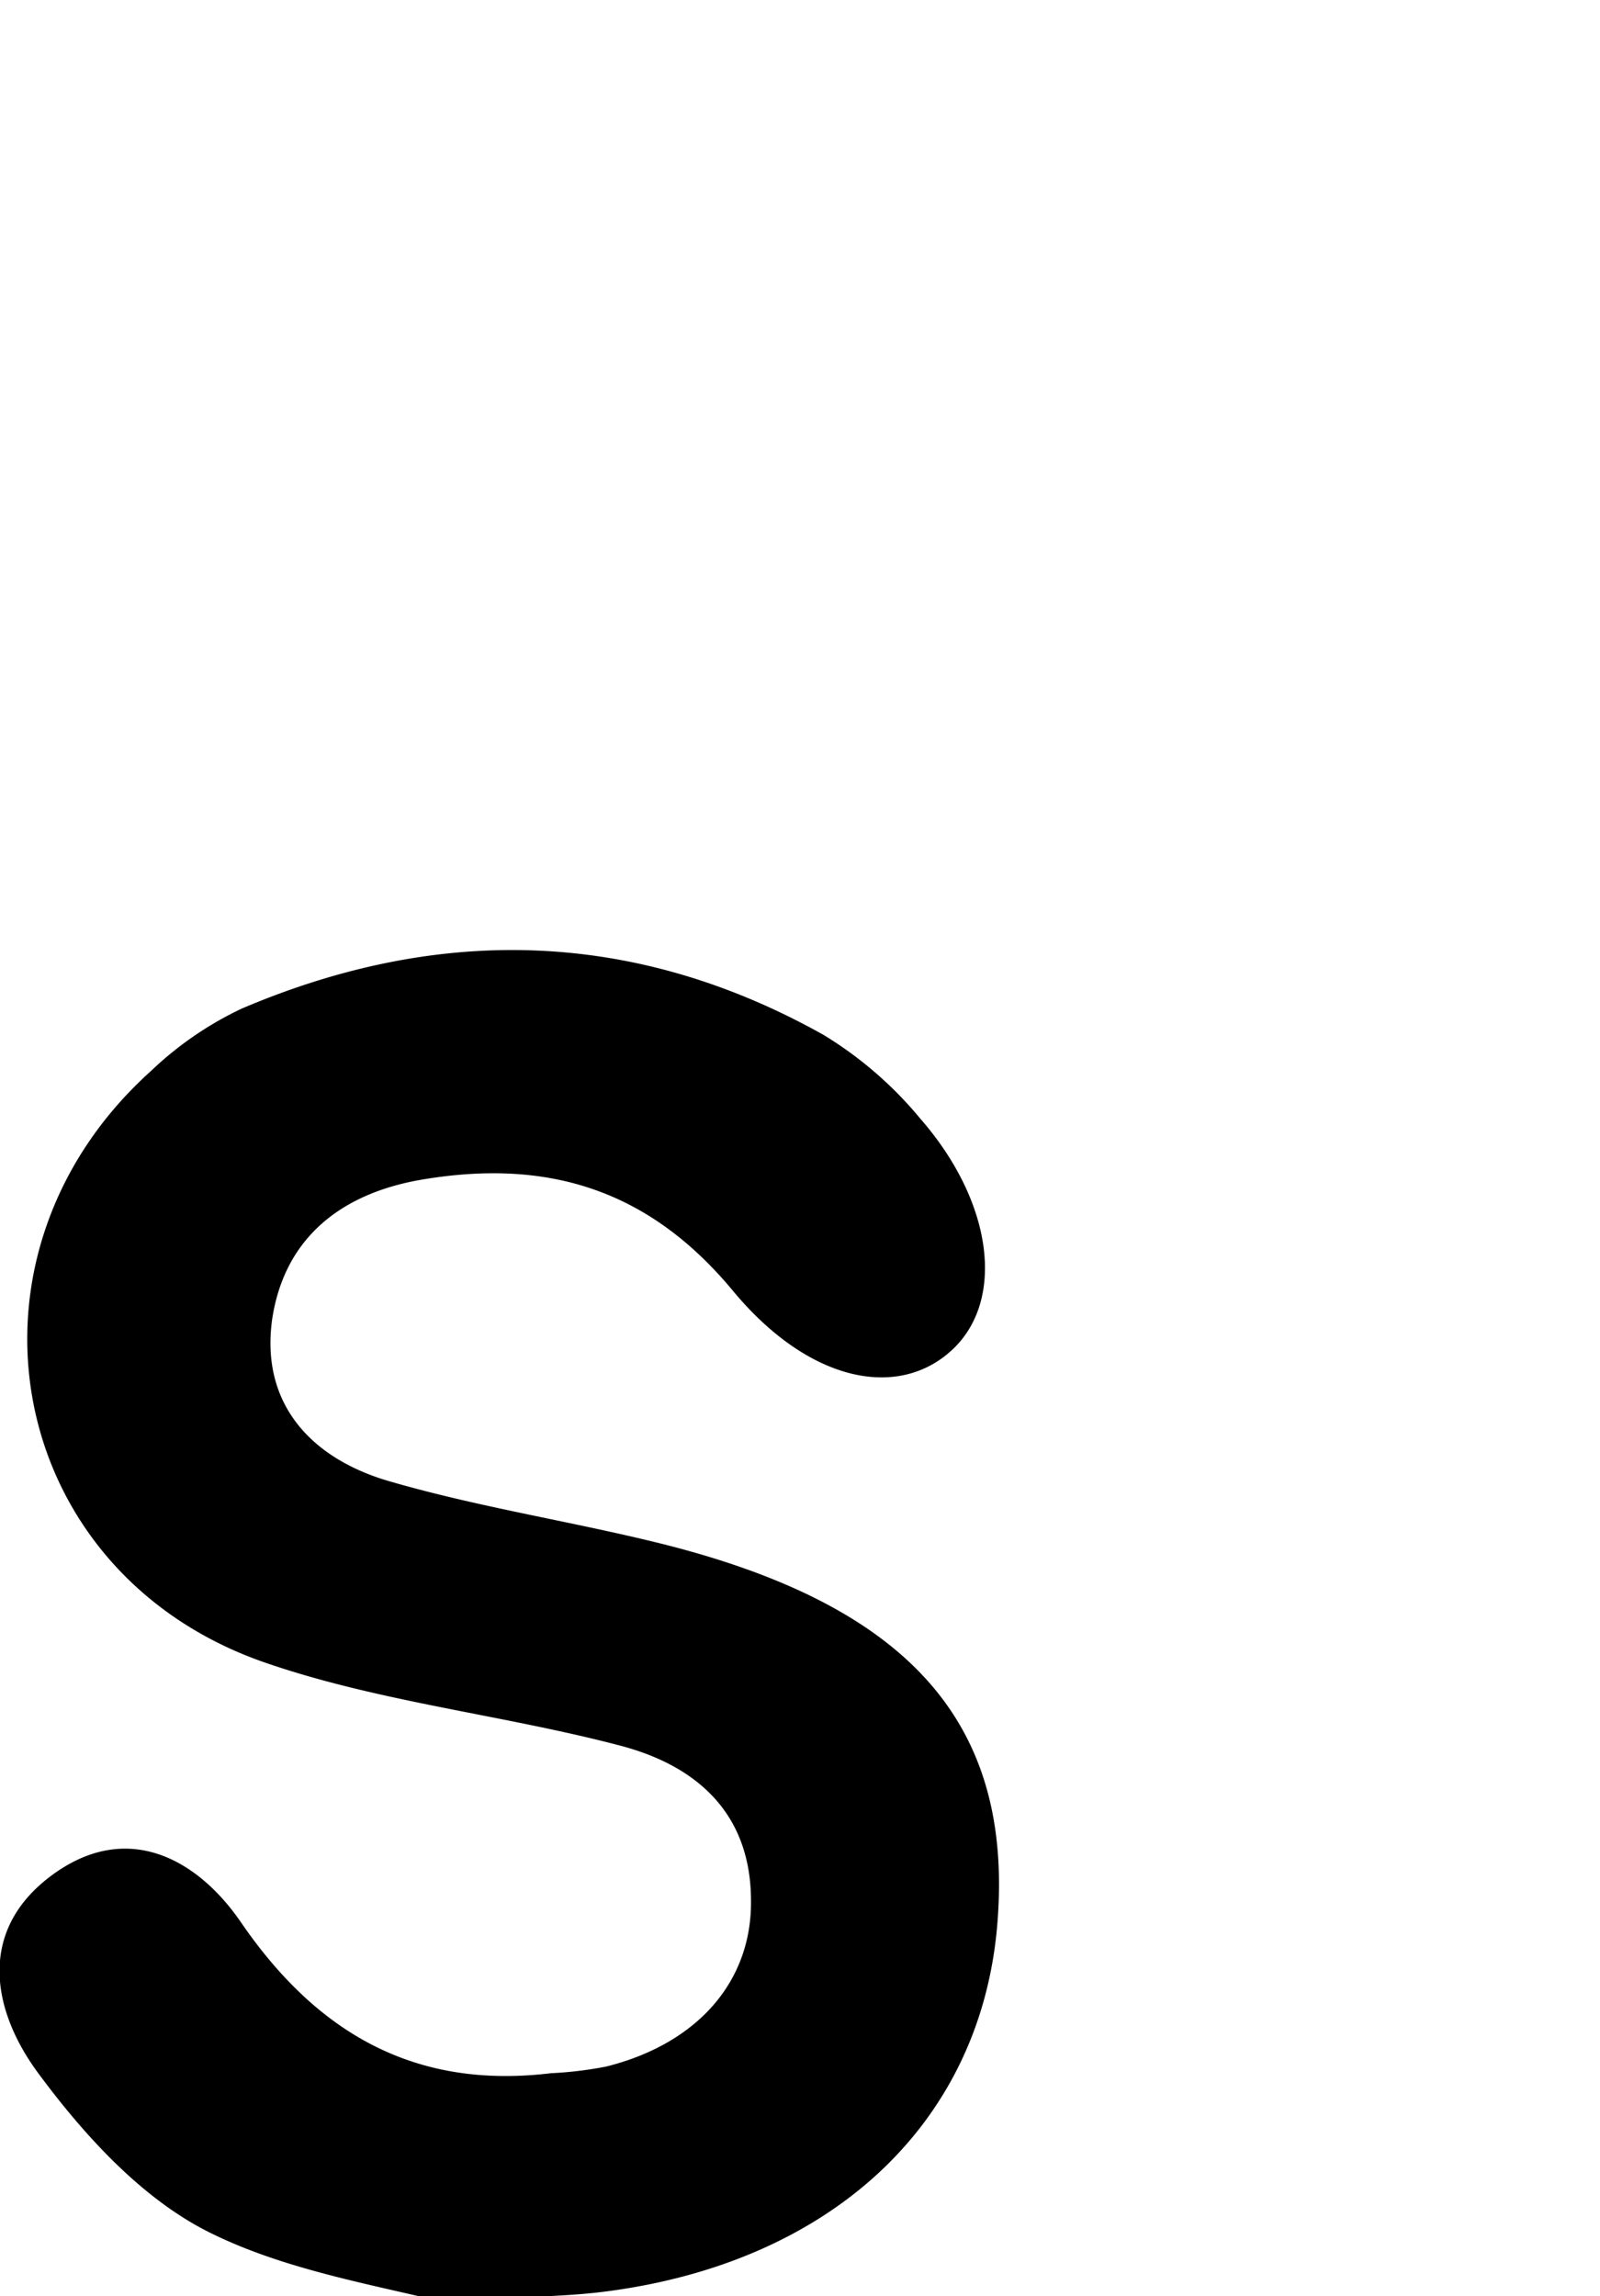 <svg id="Glyphs" xmlns="http://www.w3.org/2000/svg" width="69.71" height="100" viewBox="0 0 69.71 100">
  <path d="M21.21,100.73c-4.07-1.11-8.41-1.67-12.11-3.52C6.18,95.75,3.67,93,1.66,90.28S-1,84.1,2.23,81.69s6.3-.82,8.25,2C13.83,88.59,18.12,91,24,90.29A16.69,16.69,0,0,0,26.41,90c4-1,6.34-3.72,6.31-7.21,0-3.83-2.38-5.9-5.71-6.77-5.14-1.35-10.54-1.9-15.54-3.64C.16,68.41-2.34,54.66,6.58,46.64a15,15,0,0,1,3.94-2.71c8.61-3.67,17.13-3.47,25.36,1.14a16.76,16.76,0,0,1,4.21,3.64c3.2,3.66,3.71,7.94,1.38,10.09s-6.21,1.43-9.55-2.6c-3.69-4.44-8.11-5.74-13.52-4.83-3.51.59-6,2.52-6.54,6.07-.53,3.74,1.75,6.11,5.14,7.08,3.83,1.11,7.79,1.72,11.66,2.67,11,2.71,15.52,7.89,14.79,16.63s-7.34,14.79-17.25,16c-1.59.19-3.2.2-4.79.29C21.34,100.29,21.27,100.51,21.21,100.73Z"/>
</svg>
